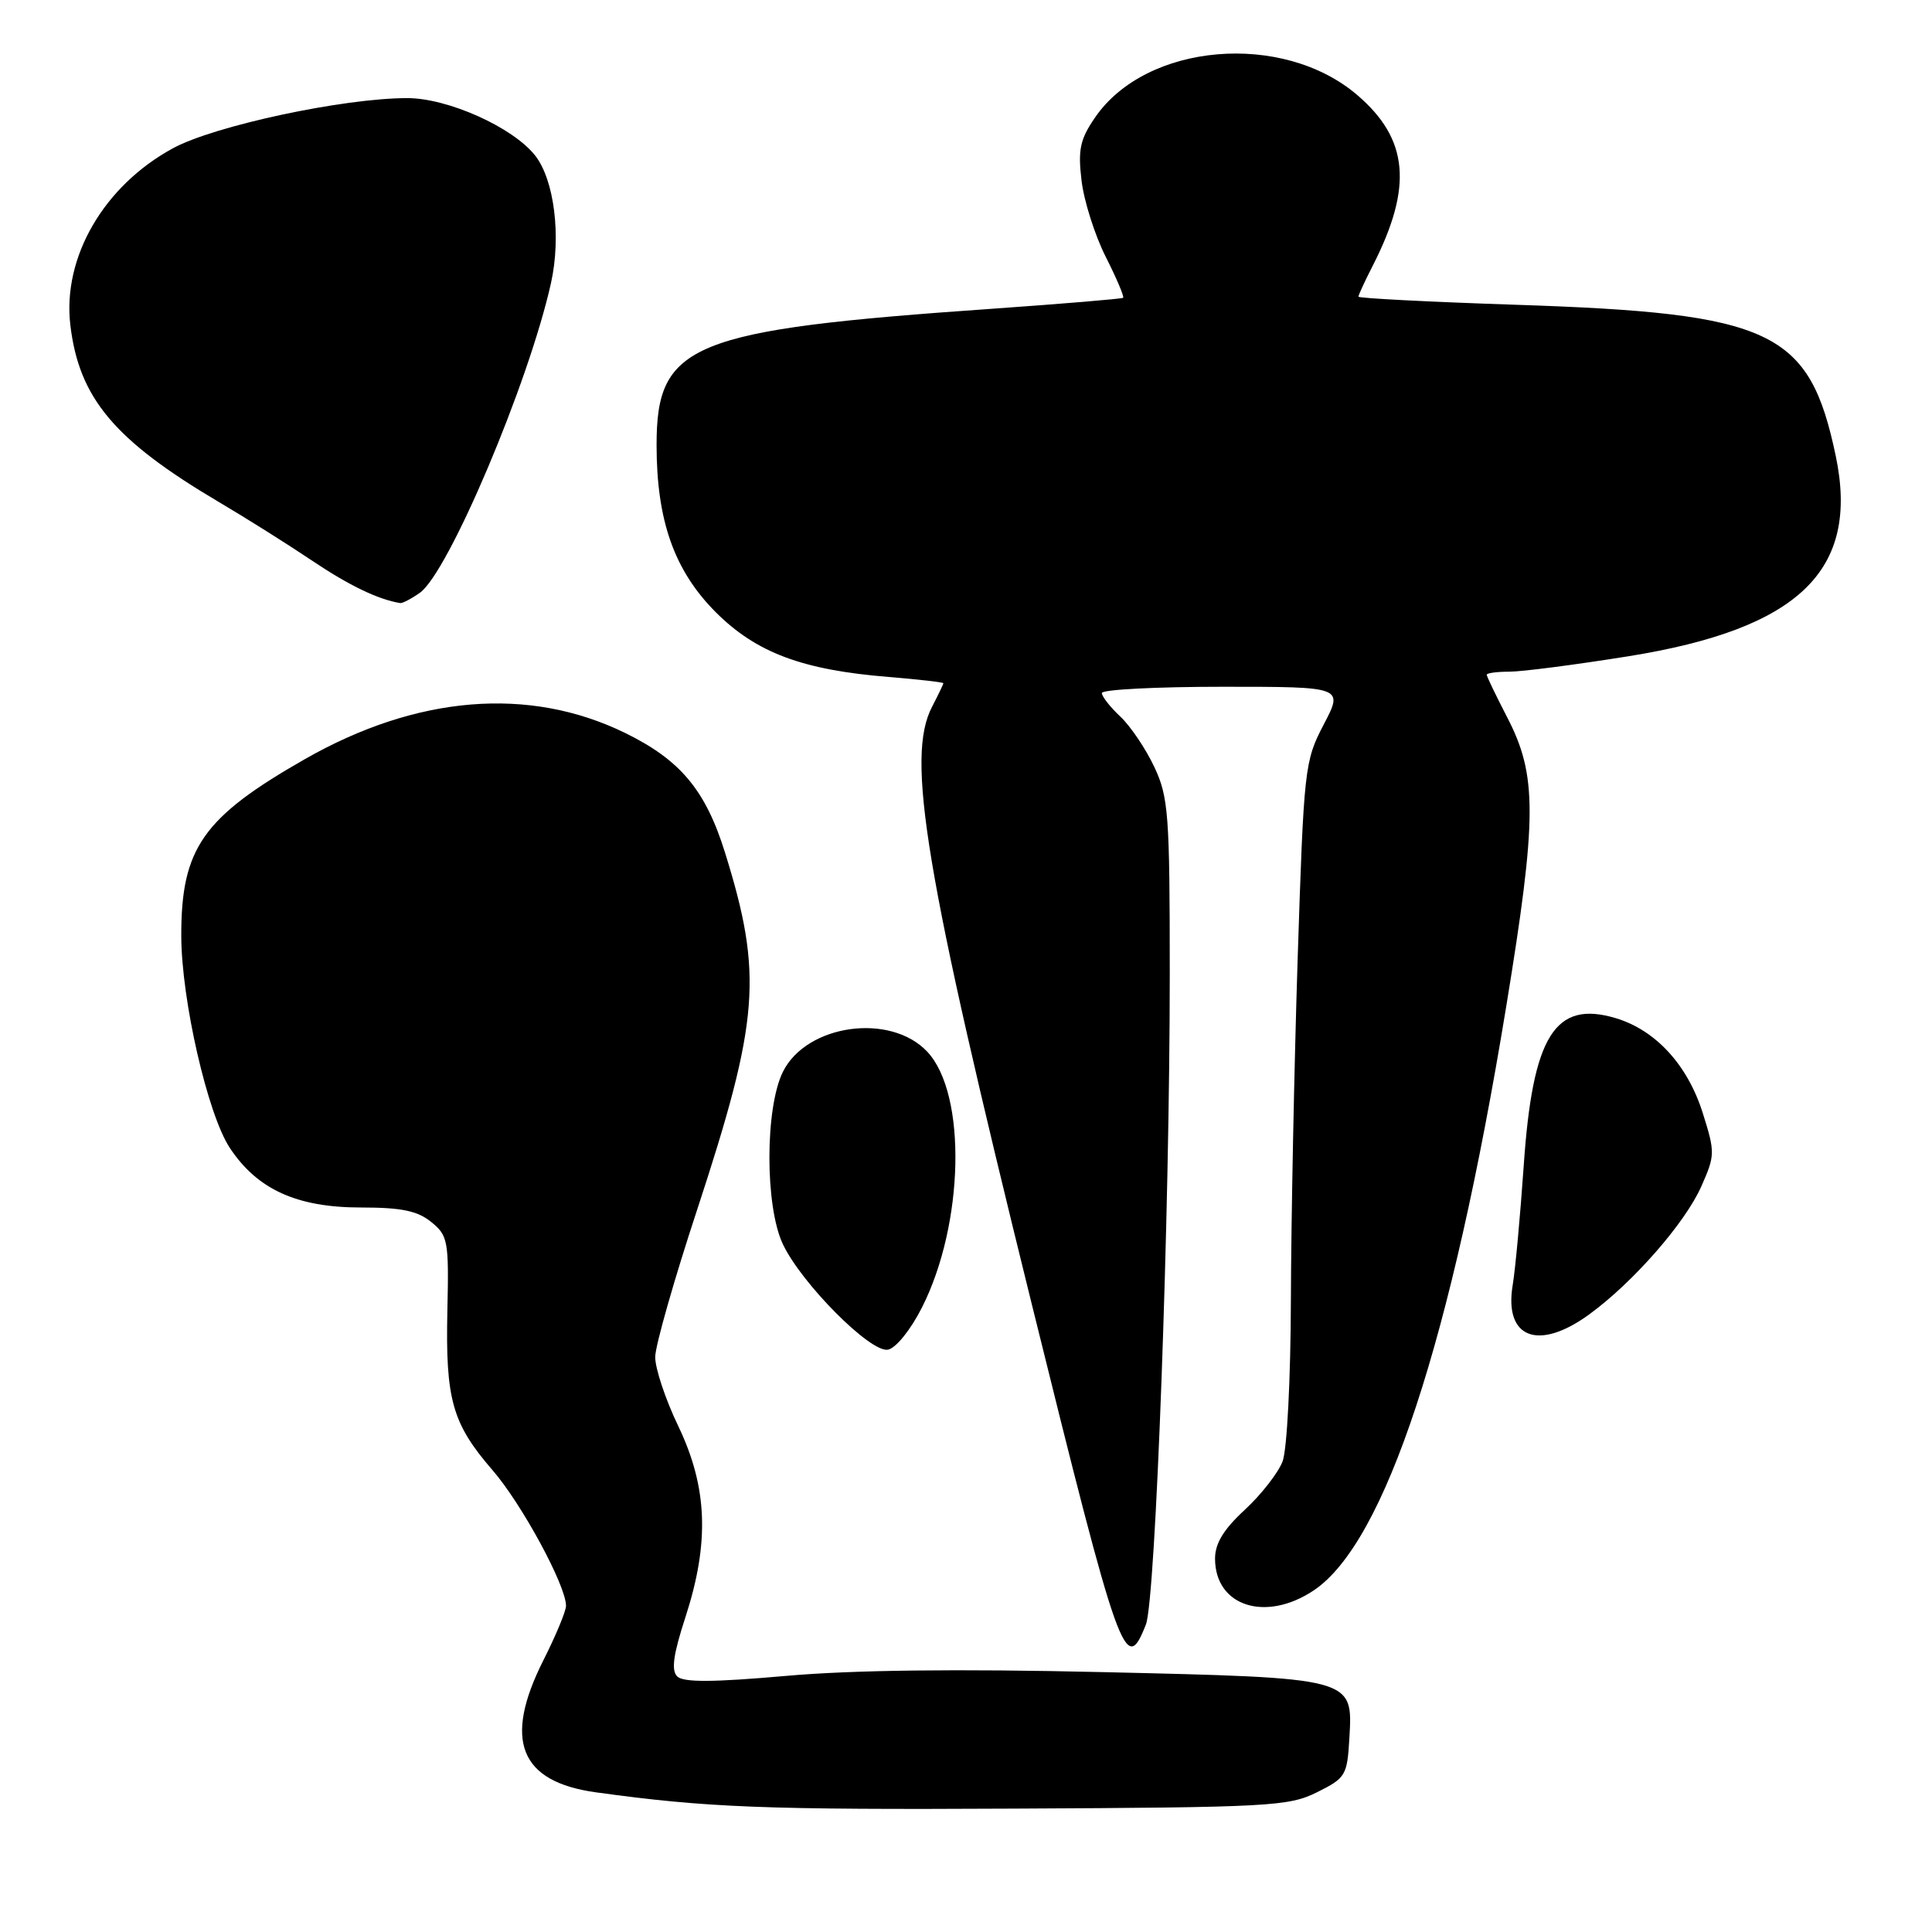 <?xml version="1.0" encoding="UTF-8" standalone="no"?>
<!DOCTYPE svg PUBLIC "-//W3C//DTD SVG 1.1//EN" "http://www.w3.org/Graphics/SVG/1.1/DTD/svg11.dtd" >
<svg xmlns="http://www.w3.org/2000/svg" xmlns:xlink="http://www.w3.org/1999/xlink" version="1.1" viewBox="0 0 256 256">
 <g >
 <path fill="currentColor"
d=" M 174.50 237.49 C 178.32 235.59 178.51 235.26 178.80 230.31 C 179.26 222.27 179.53 222.34 145.93 221.56 C 126.88 221.12 112.94 221.28 104.10 222.07 C 94.41 222.92 90.54 222.94 89.73 222.13 C 88.92 221.32 89.22 219.20 90.83 214.26 C 94.03 204.41 93.76 197.09 89.89 189.00 C 88.17 185.43 86.79 181.27 86.82 179.78 C 86.84 178.28 89.34 169.50 92.38 160.28 C 100.63 135.14 101.10 129.15 96.08 113.01 C 93.49 104.67 90.14 100.68 82.75 97.08 C 70.06 90.92 55.23 92.14 40.43 100.57 C 26.88 108.30 24.00 112.40 24.02 124.00 C 24.03 132.45 27.51 147.66 30.45 152.10 C 34.10 157.62 39.35 160.00 47.85 160.00 C 53.19 160.00 55.32 160.44 57.14 161.92 C 59.36 163.72 59.49 164.41 59.28 173.67 C 59.02 185.45 59.92 188.63 65.25 194.79 C 69.14 199.28 75.00 210.09 75.00 212.78 C 75.00 213.48 73.65 216.73 72.00 220.00 C 66.65 230.60 68.86 236.11 79.01 237.50 C 93.71 239.52 101.24 239.82 134.50 239.65 C 168.23 239.49 170.75 239.35 174.50 237.49 Z  M 151.84 215.25 C 153.13 211.95 155.00 161.06 155.00 128.98 C 155.00 107.87 154.83 105.62 152.95 101.62 C 151.82 99.22 149.80 96.22 148.45 94.95 C 147.10 93.69 146.00 92.28 146.00 91.83 C 146.00 91.37 153.20 91.00 162.01 91.00 C 178.02 91.00 178.02 91.00 175.40 96.00 C 172.86 100.87 172.77 101.68 171.94 127.25 C 171.48 141.69 171.08 161.91 171.05 172.18 C 171.02 182.71 170.54 192.08 169.95 193.64 C 169.37 195.16 167.12 198.04 164.95 200.05 C 162.14 202.64 161.00 204.51 161.00 206.52 C 161.00 212.85 167.72 215.00 174.10 210.72 C 183.52 204.39 192.30 177.75 199.56 133.50 C 203.69 108.30 203.71 102.74 199.69 95.01 C 198.21 92.15 197.00 89.63 197.00 89.41 C 197.00 89.18 198.36 89.00 200.02 89.00 C 201.68 89.00 208.76 88.08 215.76 86.96 C 238.39 83.33 246.42 75.58 243.25 60.43 C 239.75 43.79 234.92 41.50 200.75 40.38 C 189.34 40.00 180.00 39.52 180.00 39.31 C 180.00 39.09 180.85 37.25 181.90 35.20 C 187.23 24.75 186.66 18.43 179.84 12.59 C 169.95 4.13 151.87 5.68 145.10 15.57 C 143.11 18.46 142.82 19.83 143.31 23.93 C 143.63 26.63 145.07 31.17 146.51 34.02 C 147.95 36.87 148.99 39.32 148.82 39.46 C 148.64 39.60 140.85 40.25 131.50 40.91 C 91.50 43.70 87.00 45.53 87.00 58.95 C 87.00 69.00 89.35 75.62 94.86 81.14 C 100.22 86.49 106.34 88.78 117.75 89.70 C 121.74 90.03 125.00 90.40 125.00 90.53 C 125.00 90.66 124.33 92.06 123.51 93.64 C 120.01 100.33 122.53 115.42 136.64 172.50 C 148.39 220.03 149.14 222.13 151.84 215.25 Z  M 122.16 173.26 C 127.76 162.20 128.13 144.96 122.87 139.36 C 118.00 134.17 106.90 135.70 103.75 142.00 C 101.36 146.79 101.35 159.82 103.73 164.85 C 106.20 170.07 115.35 179.27 117.65 178.84 C 118.70 178.65 120.65 176.24 122.16 173.26 Z  M 210.60 174.15 C 216.40 169.92 223.27 162.07 225.43 157.21 C 227.26 153.09 227.27 152.70 225.63 147.50 C 223.62 141.11 219.39 136.50 214.09 134.91 C 206.04 132.50 203.08 137.24 201.90 154.47 C 201.44 161.09 200.79 168.20 200.44 170.28 C 199.27 177.33 203.85 179.08 210.60 174.15 Z  M 55.63 78.55 C 59.41 75.90 70.07 50.74 73.01 37.50 C 74.38 31.33 73.45 23.84 70.91 20.61 C 67.97 16.87 59.35 13.00 53.97 13.00 C 45.50 13.00 28.40 16.66 22.91 19.65 C 13.75 24.63 8.26 34.10 9.32 43.07 C 10.47 52.76 15.15 58.33 29.00 66.52 C 32.58 68.63 38.14 72.13 41.37 74.30 C 46.27 77.59 50.12 79.44 53.03 79.91 C 53.32 79.96 54.49 79.35 55.63 78.55 Z "/>
</g>
</svg>